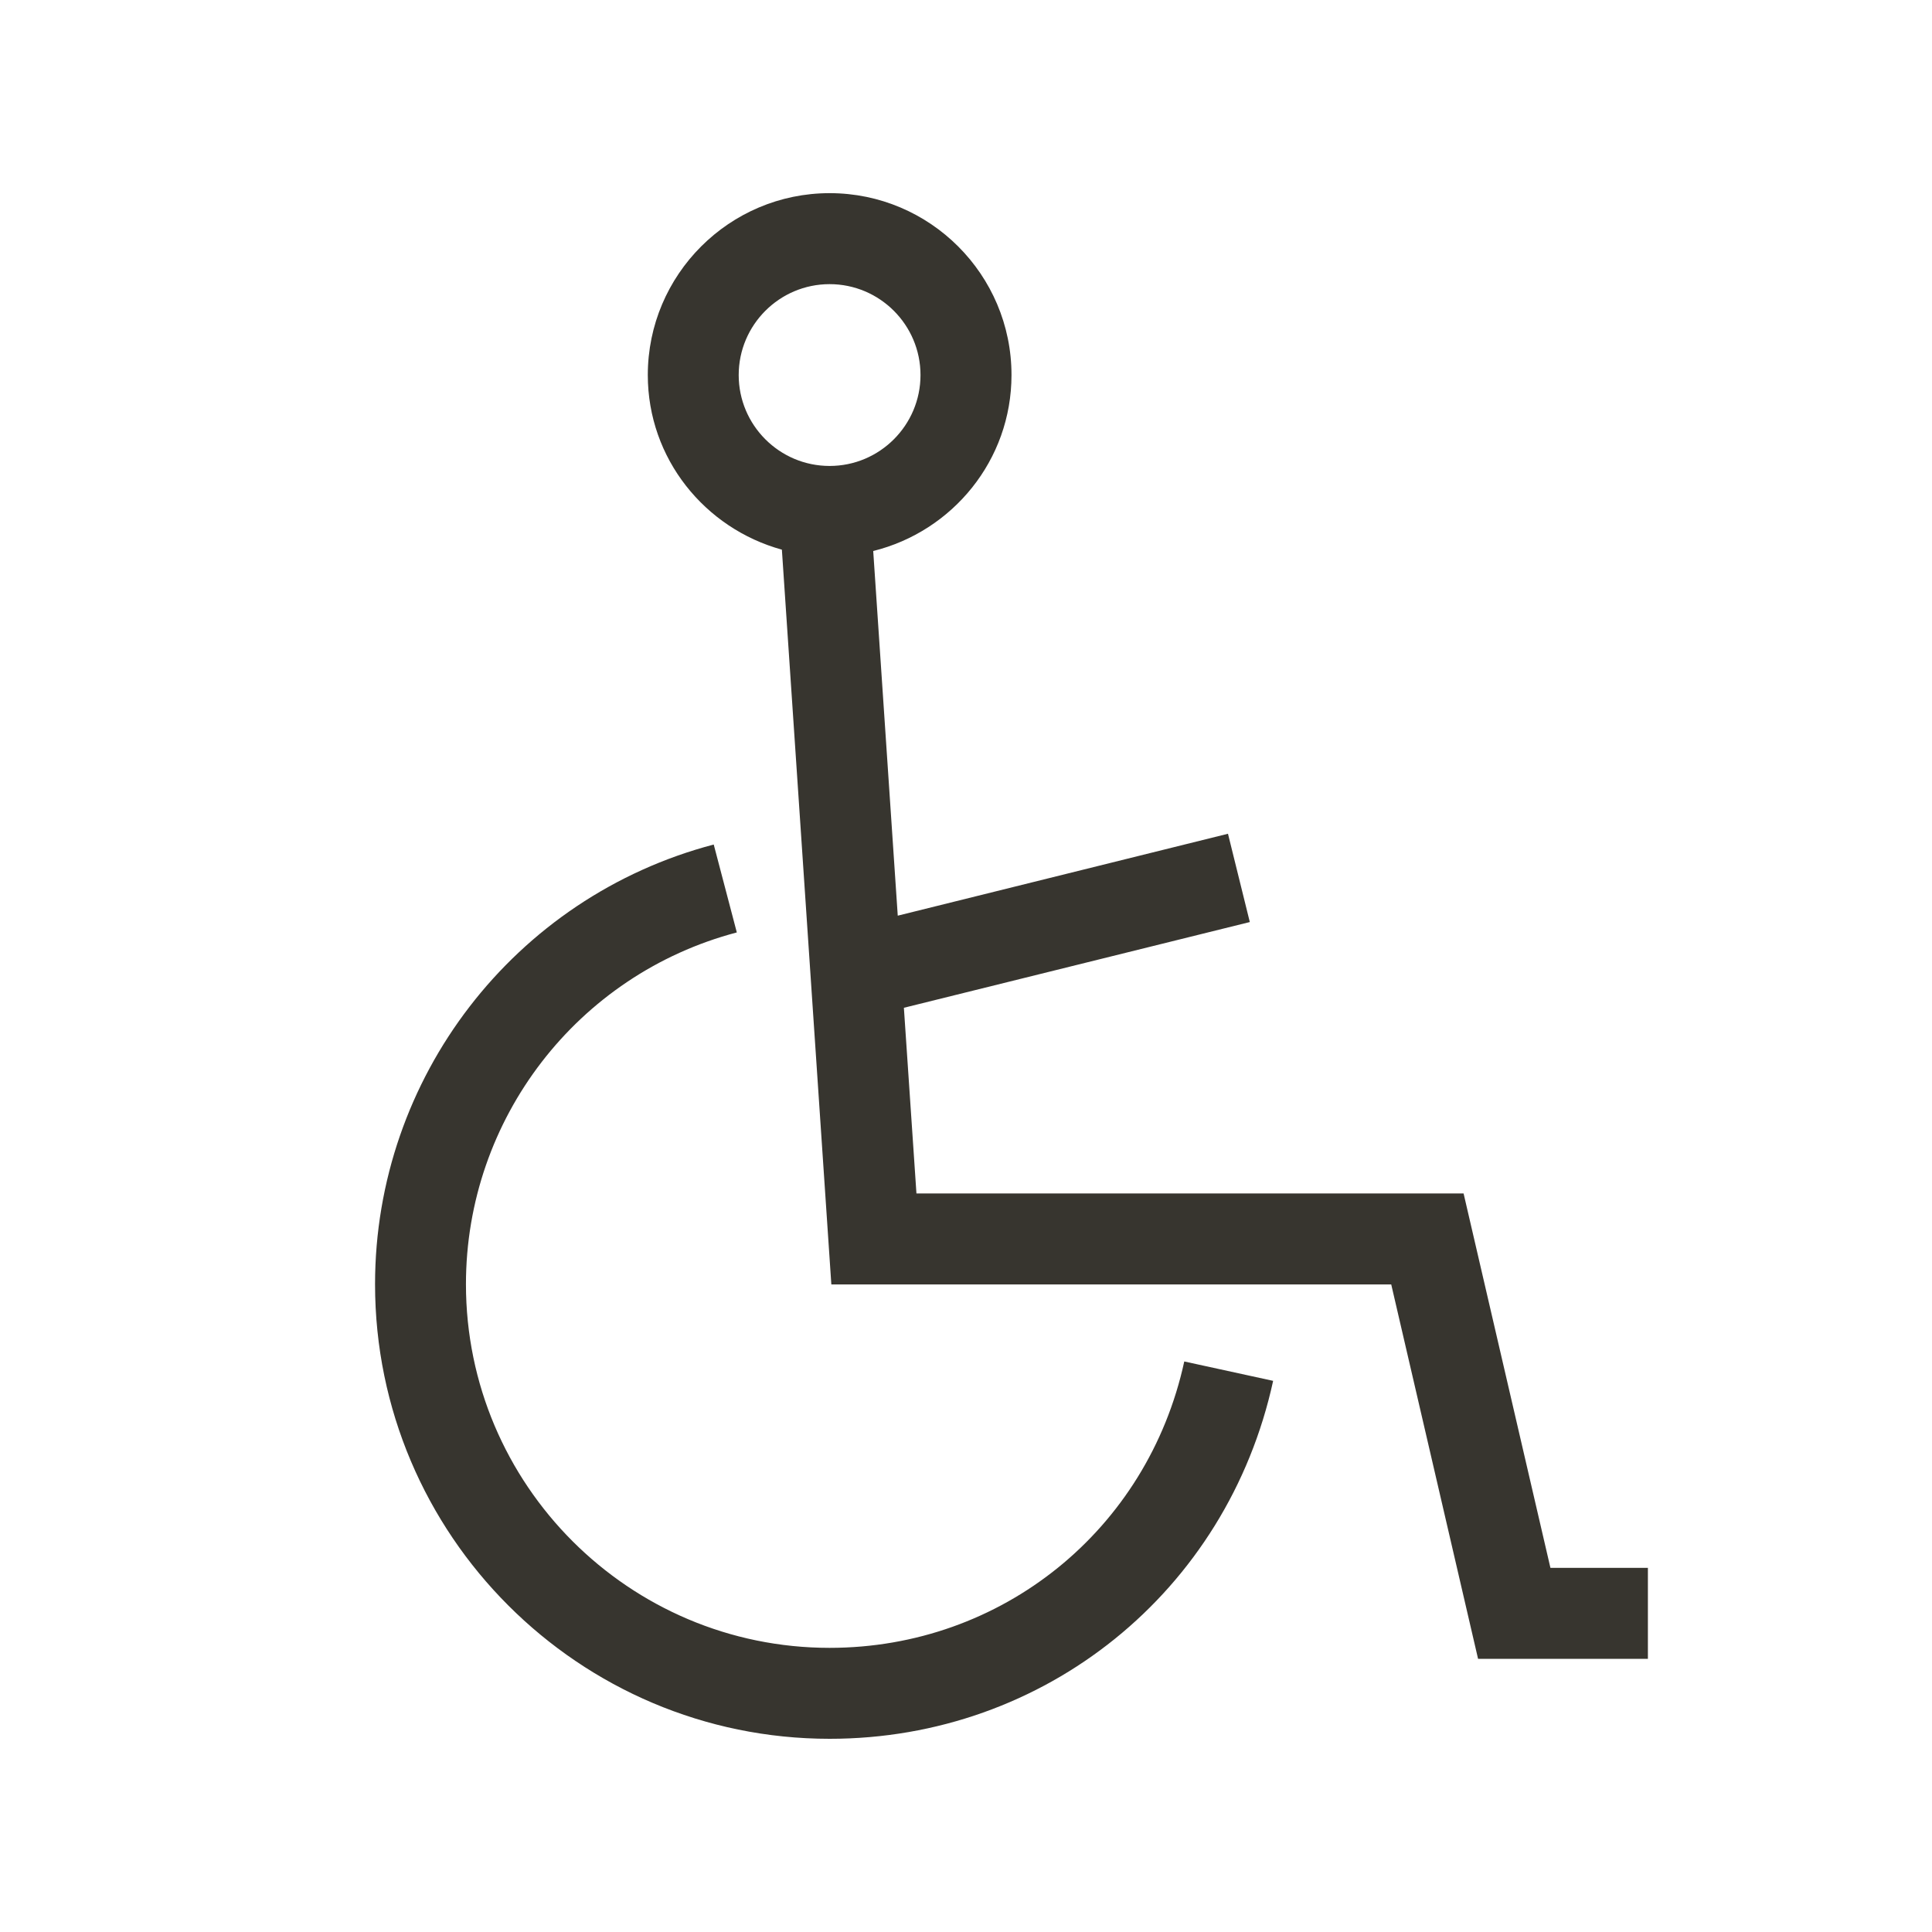 <!-- Generated by IcoMoon.io -->
<svg version="1.1" xmlns="http://www.w3.org/2000/svg" width="40" height="40" viewBox="0 0 40 40">
<title>th-wheelchair</title>
<path fill="#37352f" d="M24.52 28.188l1.839 0.401c-0.951 4.363-4.727 7.411-9.182 7.411-5.19 0-9.412-4.222-9.412-9.412 0-4.273 2.882-8.017 7.012-9.103l0.478 1.82c-3.302 0.87-5.608 3.864-5.608 7.283 0 4.152 3.377 7.529 7.529 7.529 3.563 0 6.583-2.438 7.343-5.929zM34.118 32.463v1.882h-3.516l-1.798-7.752h-11.592l-1.024-15.213c-1.594-0.439-2.776-1.884-2.776-3.616 0-2.076 1.688-3.765 3.765-3.765s3.765 1.688 3.765 3.765c0 1.766-1.224 3.238-2.863 3.644l0.508 7.55 6.837-1.696 0.452 1.828-7.162 1.775 0.26 3.844h11.328l1.798 7.752h2.020zM17.176 9.647c1.039 0 1.882-0.845 1.882-1.882s-0.843-1.882-1.882-1.882-1.882 0.845-1.882 1.882 0.843 1.882 1.882 1.882z"></path>
</svg>
